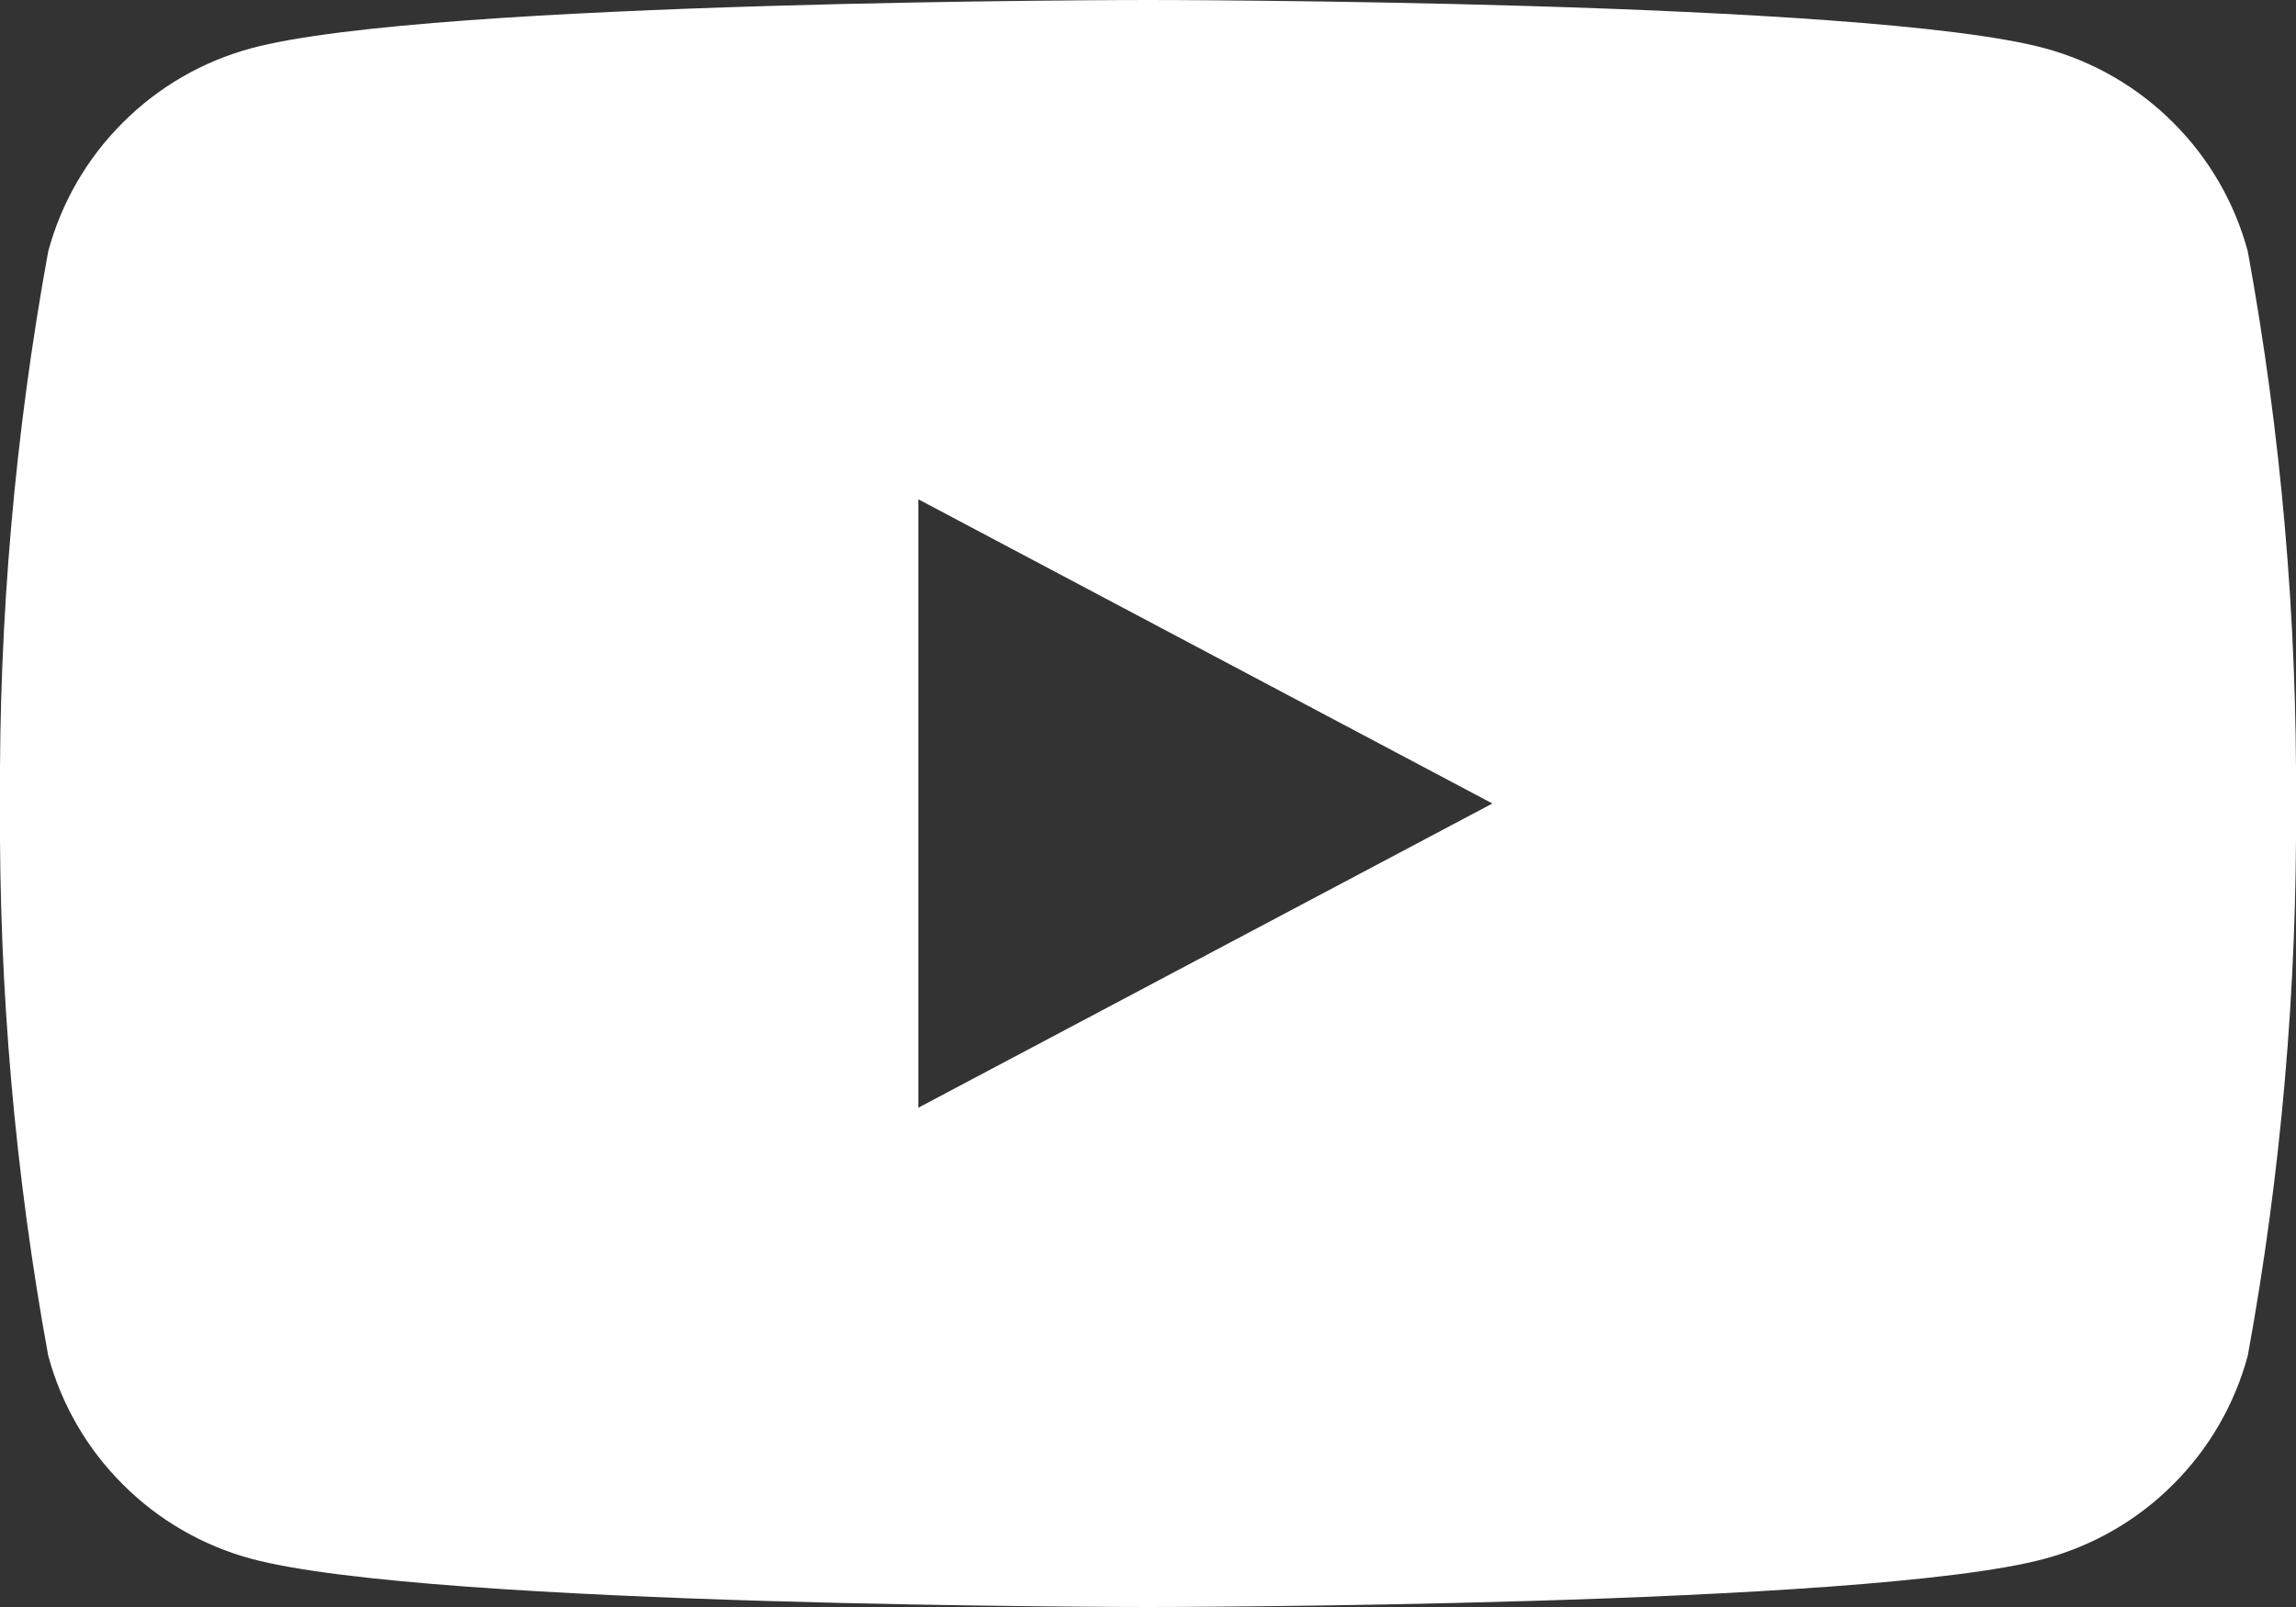 <svg width="20" height="14" viewBox="0 0 20 14" fill="none" xmlns="http://www.w3.org/2000/svg">
<rect x="0" y="0" width="20" height="14" fill="#333333" stroke="none"/>
<g id="Group">
<path id="Vector" d="M19.58 2.19C19.466 1.766 19.242 1.379 18.931 1.069C18.621 0.758 18.234 0.534 17.81 0.42C16.25 8.9407e-08 10 0 10 0C10 0 3.75 8.9407e-08 2.19 0.42C1.766 0.534 1.379 0.758 1.069 1.069C0.758 1.379 0.534 1.766 0.42 2.19C0.13 3.777 -0.01 5.387 -2.65368e-05 7C-0.01 8.613 0.13 10.223 0.42 11.81C0.534 12.234 0.758 12.621 1.069 12.931C1.379 13.242 1.766 13.466 2.19 13.58C3.75 14 10 14 10 14C10 14 16.25 14 17.81 13.58C18.234 13.466 18.621 13.242 18.931 12.931C19.242 12.621 19.466 12.234 19.58 11.81C19.87 10.223 20.01 8.613 20 7C20.01 5.387 19.87 3.777 19.58 2.19ZM8 9.65V4.35L13 7L8 9.65Z" fill="white"/>
</g>
</svg>
